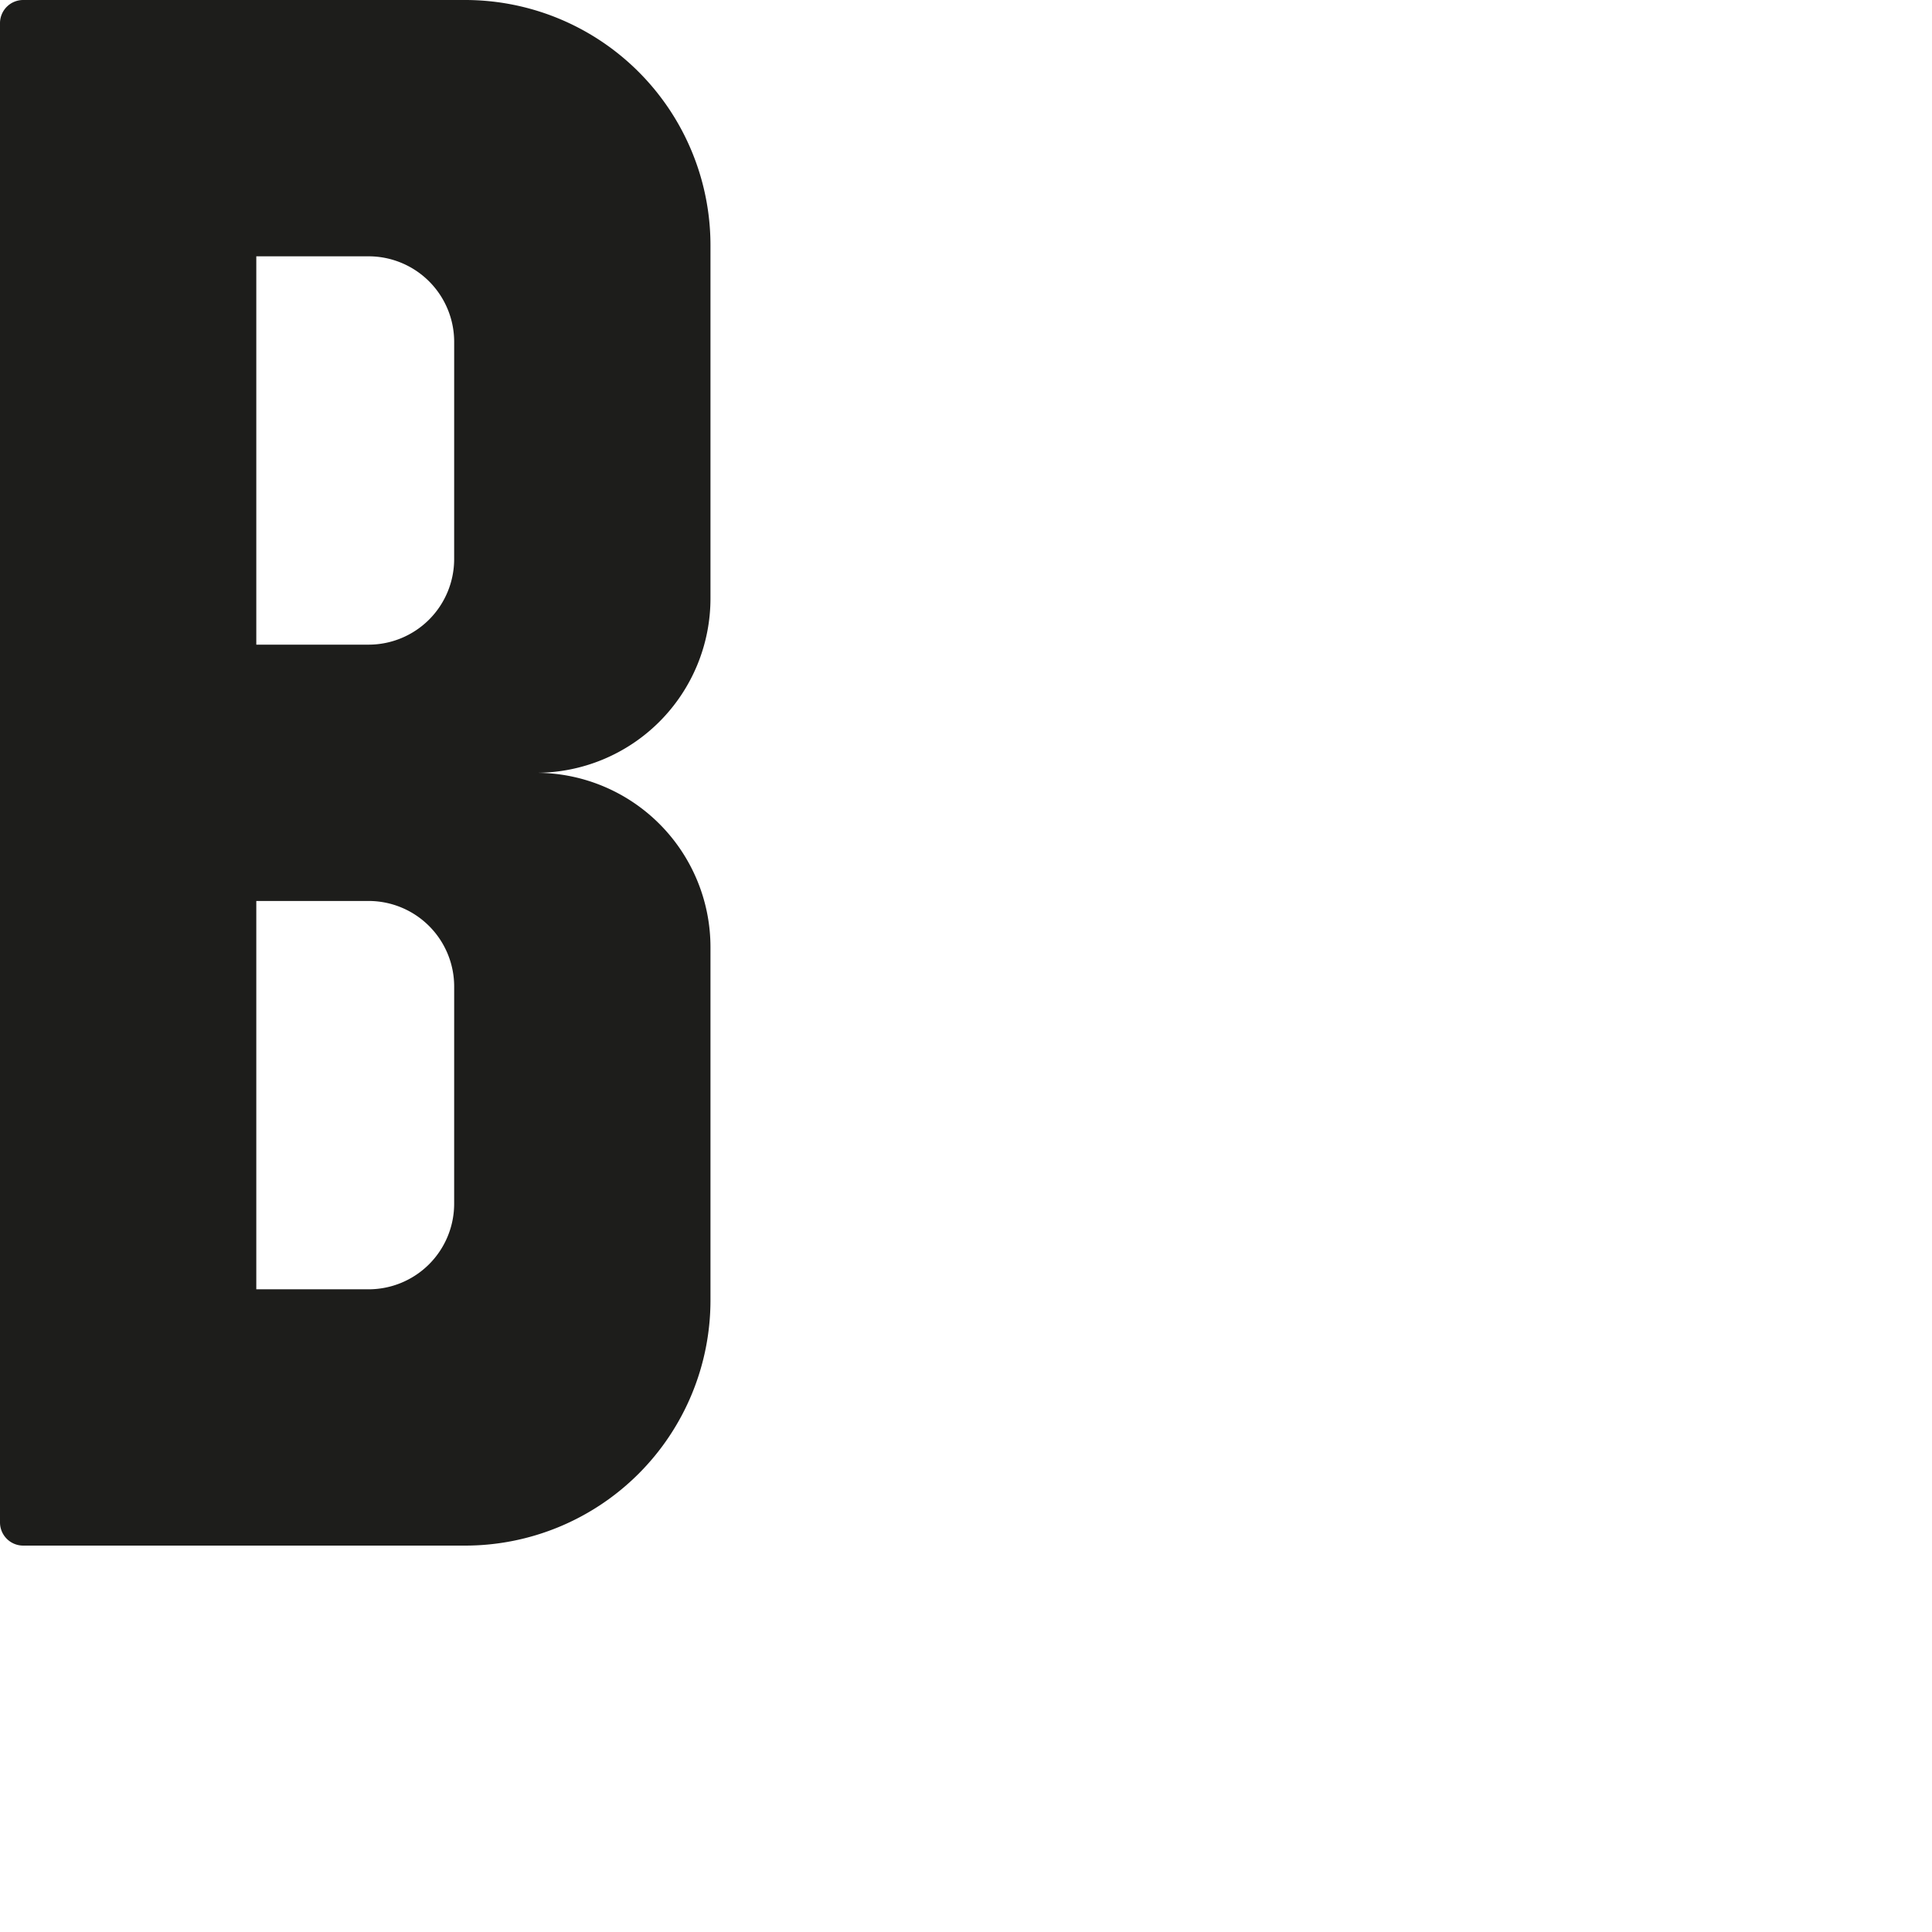 <svg id="Livello_1" data-name="Livello 1" xmlns="http://www.w3.org/2000/svg" viewBox="0 0 1000 1000"><defs><style>.cls-1{fill:#1d1d1b;}</style></defs><title>b-01</title><path class="cls-1" d="M367.74,309.79V127A127,127,0,0,0,240.7,0H12A12,12,0,0,0,0,12.09V788a12,12,0,0,0,12,12H240.81A127,127,0,0,0,367.74,673.07V490.21A90.27,90.27,0,0,0,277.53,400,90.27,90.27,0,0,0,367.74,309.79ZM235.07,623.08a44.3,44.3,0,0,1-44.26,44.26H132.66v-201h58.16a44.3,44.3,0,0,1,44.26,44.26Zm0-333.67a44.3,44.3,0,0,1-44.26,44.26H132.66v-201h58.16a44.3,44.3,0,0,1,44.26,44.26Z"/></svg>